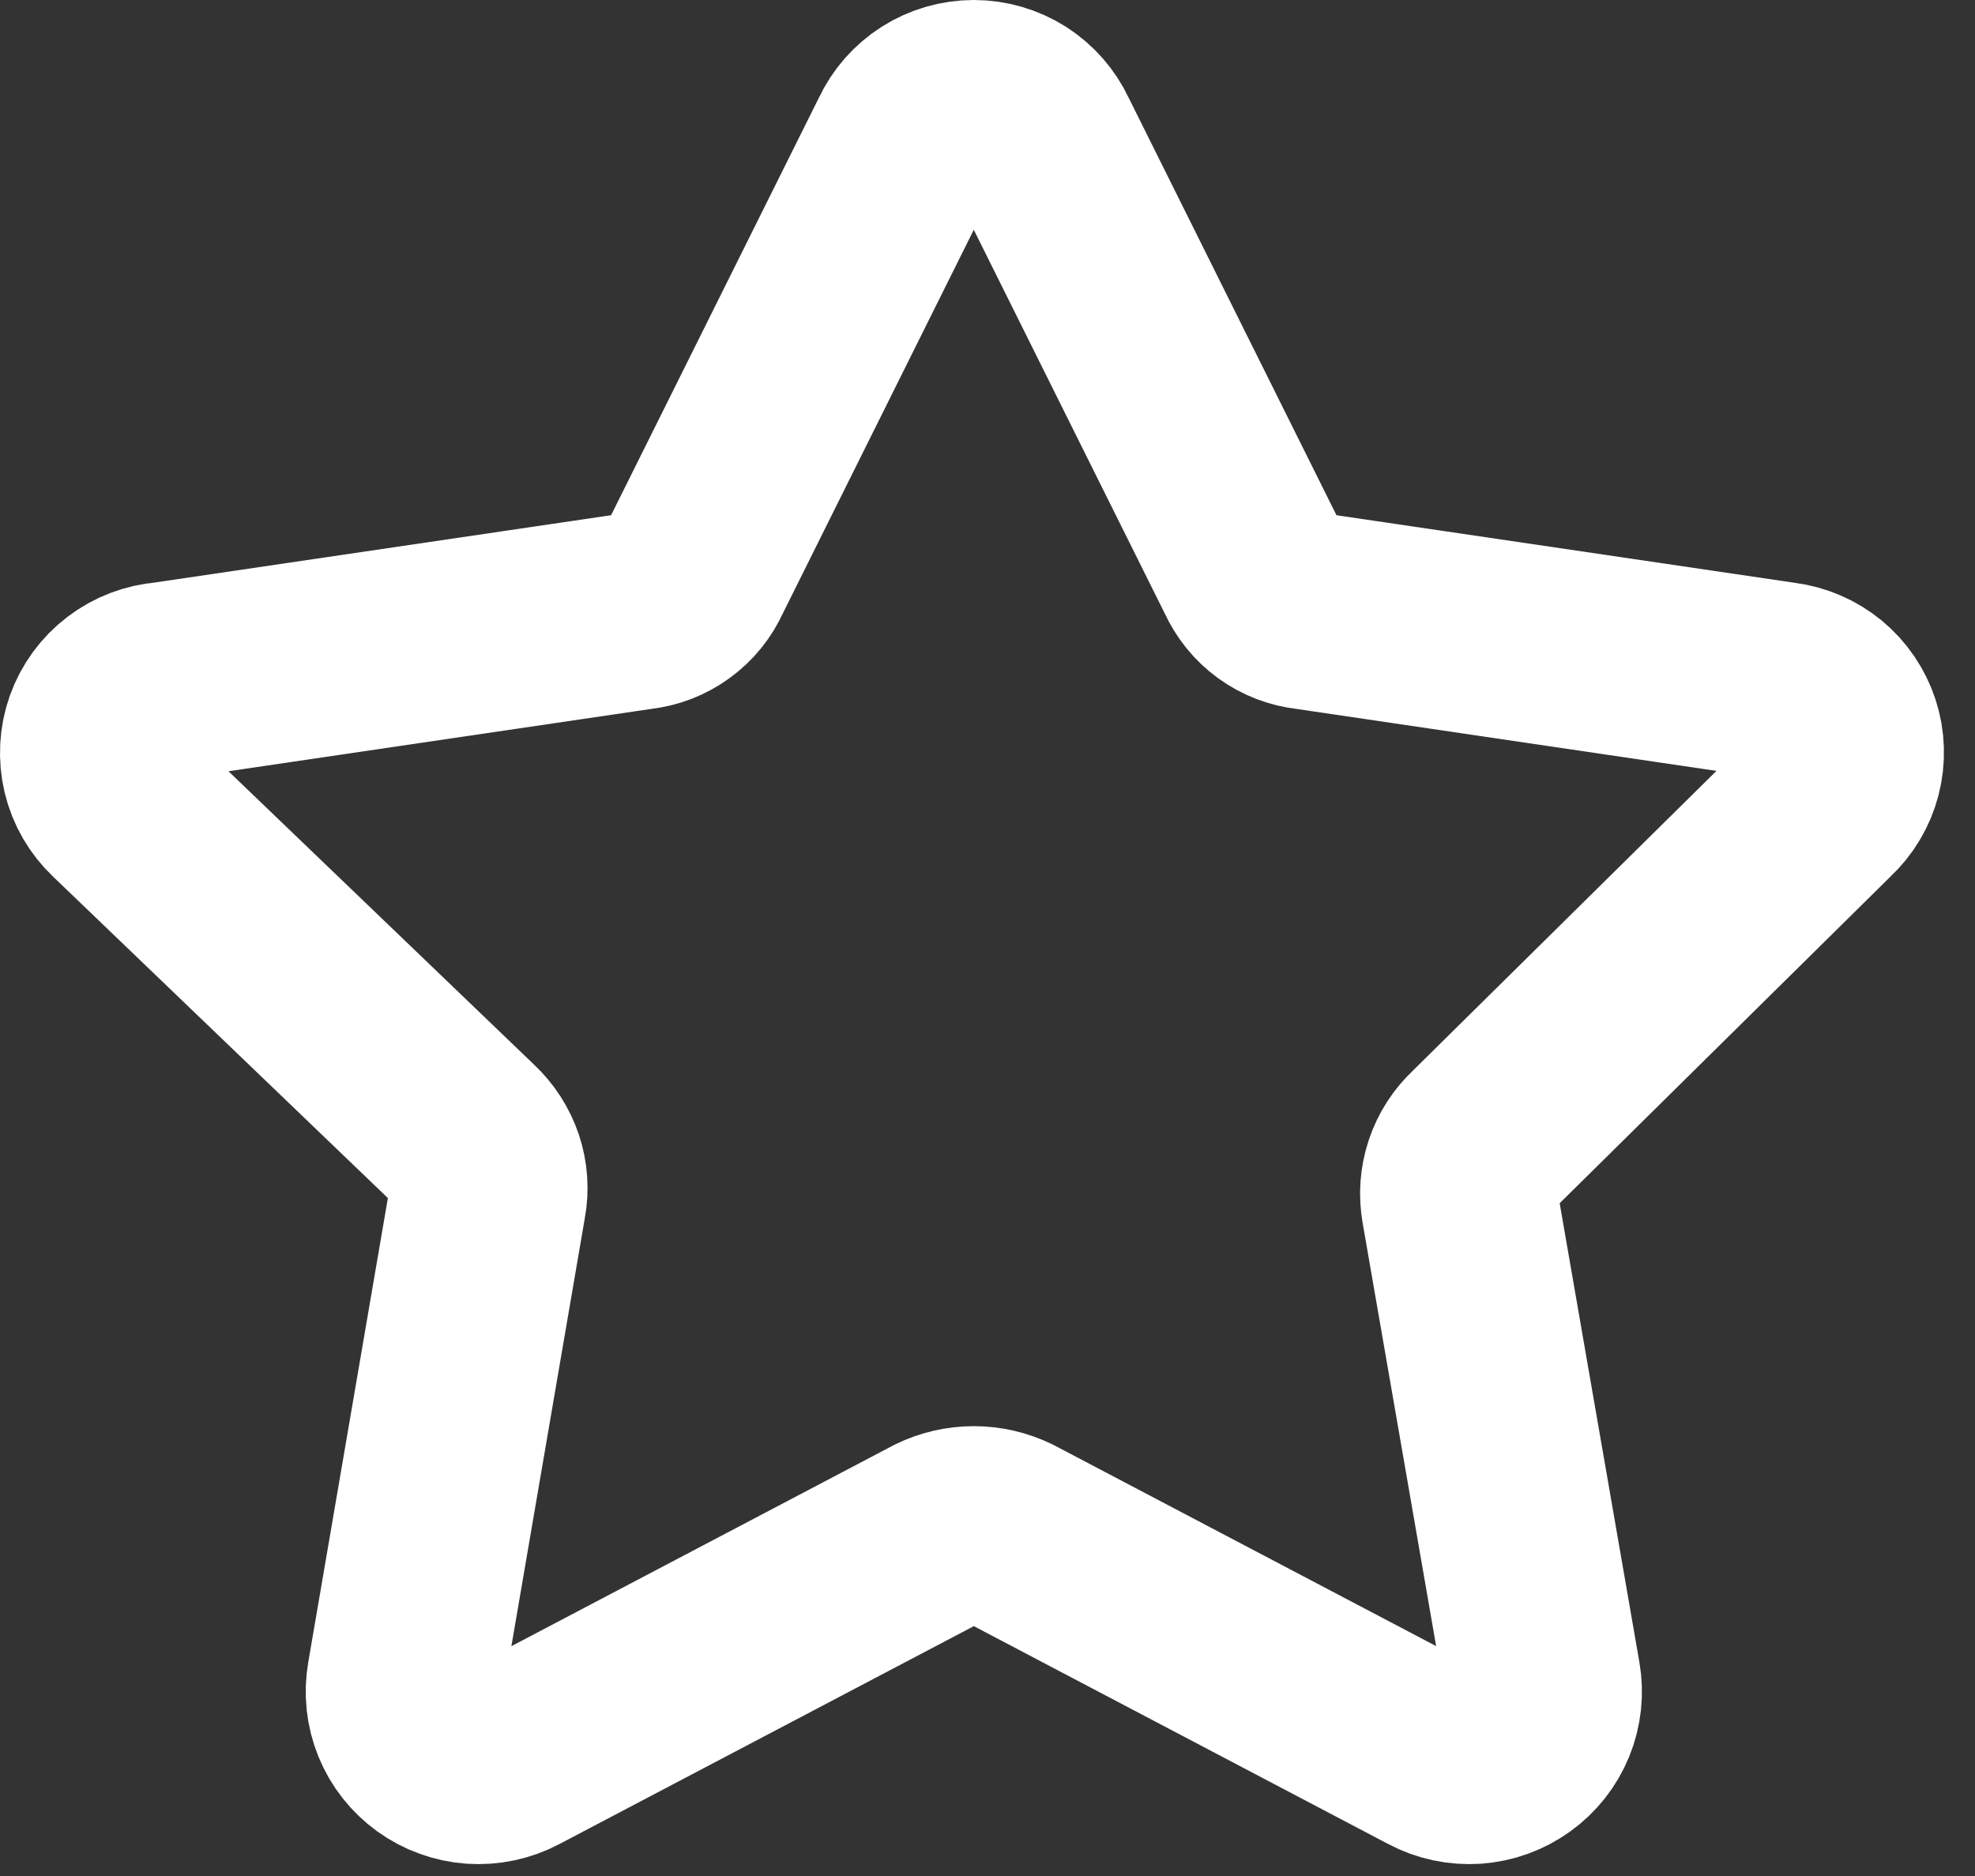 <svg width="20" height="19" viewBox="0 0 20 19" fill="none" xmlns="http://www.w3.org/2000/svg">
<rect x="0" y="0" width="20" height="19" fill="#333333" stroke="none"/>
<path d="M10.529 1.425L12.697 5.781C12.747 5.892 12.824 5.988 12.922 6.059C13.021 6.131 13.136 6.175 13.257 6.188L18.043 6.894C18.182 6.912 18.312 6.968 18.42 7.057C18.527 7.146 18.607 7.264 18.65 7.396C18.693 7.528 18.697 7.67 18.662 7.805C18.627 7.939 18.554 8.061 18.452 8.156L15.002 11.563C14.914 11.645 14.848 11.747 14.81 11.861C14.772 11.975 14.763 12.096 14.784 12.214L15.616 17.005C15.64 17.142 15.625 17.284 15.572 17.414C15.519 17.543 15.431 17.655 15.317 17.737C15.203 17.819 15.069 17.868 14.929 17.878C14.789 17.887 14.649 17.858 14.525 17.792L10.216 15.526C10.105 15.472 9.984 15.444 9.861 15.444C9.738 15.444 9.617 15.472 9.507 15.526L5.198 17.792C5.074 17.858 4.934 17.887 4.794 17.878C4.653 17.868 4.519 17.819 4.405 17.737C4.292 17.655 4.203 17.543 4.151 17.414C4.098 17.284 4.083 17.142 4.107 17.005L4.938 12.16C4.96 12.042 4.951 11.92 4.913 11.807C4.874 11.693 4.808 11.59 4.72 11.508L1.229 8.156C1.126 8.059 1.053 7.933 1.02 7.796C0.987 7.658 0.995 7.513 1.042 7.38C1.09 7.246 1.176 7.129 1.289 7.043C1.402 6.957 1.537 6.905 1.679 6.894L6.466 6.188C6.587 6.175 6.702 6.131 6.8 6.059C6.898 5.988 6.976 5.892 7.025 5.781L9.193 1.425C9.252 1.298 9.346 1.191 9.465 1.115C9.583 1.04 9.721 1 9.861 1C10.002 1 10.139 1.04 10.258 1.115C10.376 1.191 10.47 1.298 10.529 1.425Z" stroke="white" stroke-width="2" stroke-linecap="round" stroke-linejoin="round"/>
</svg>
